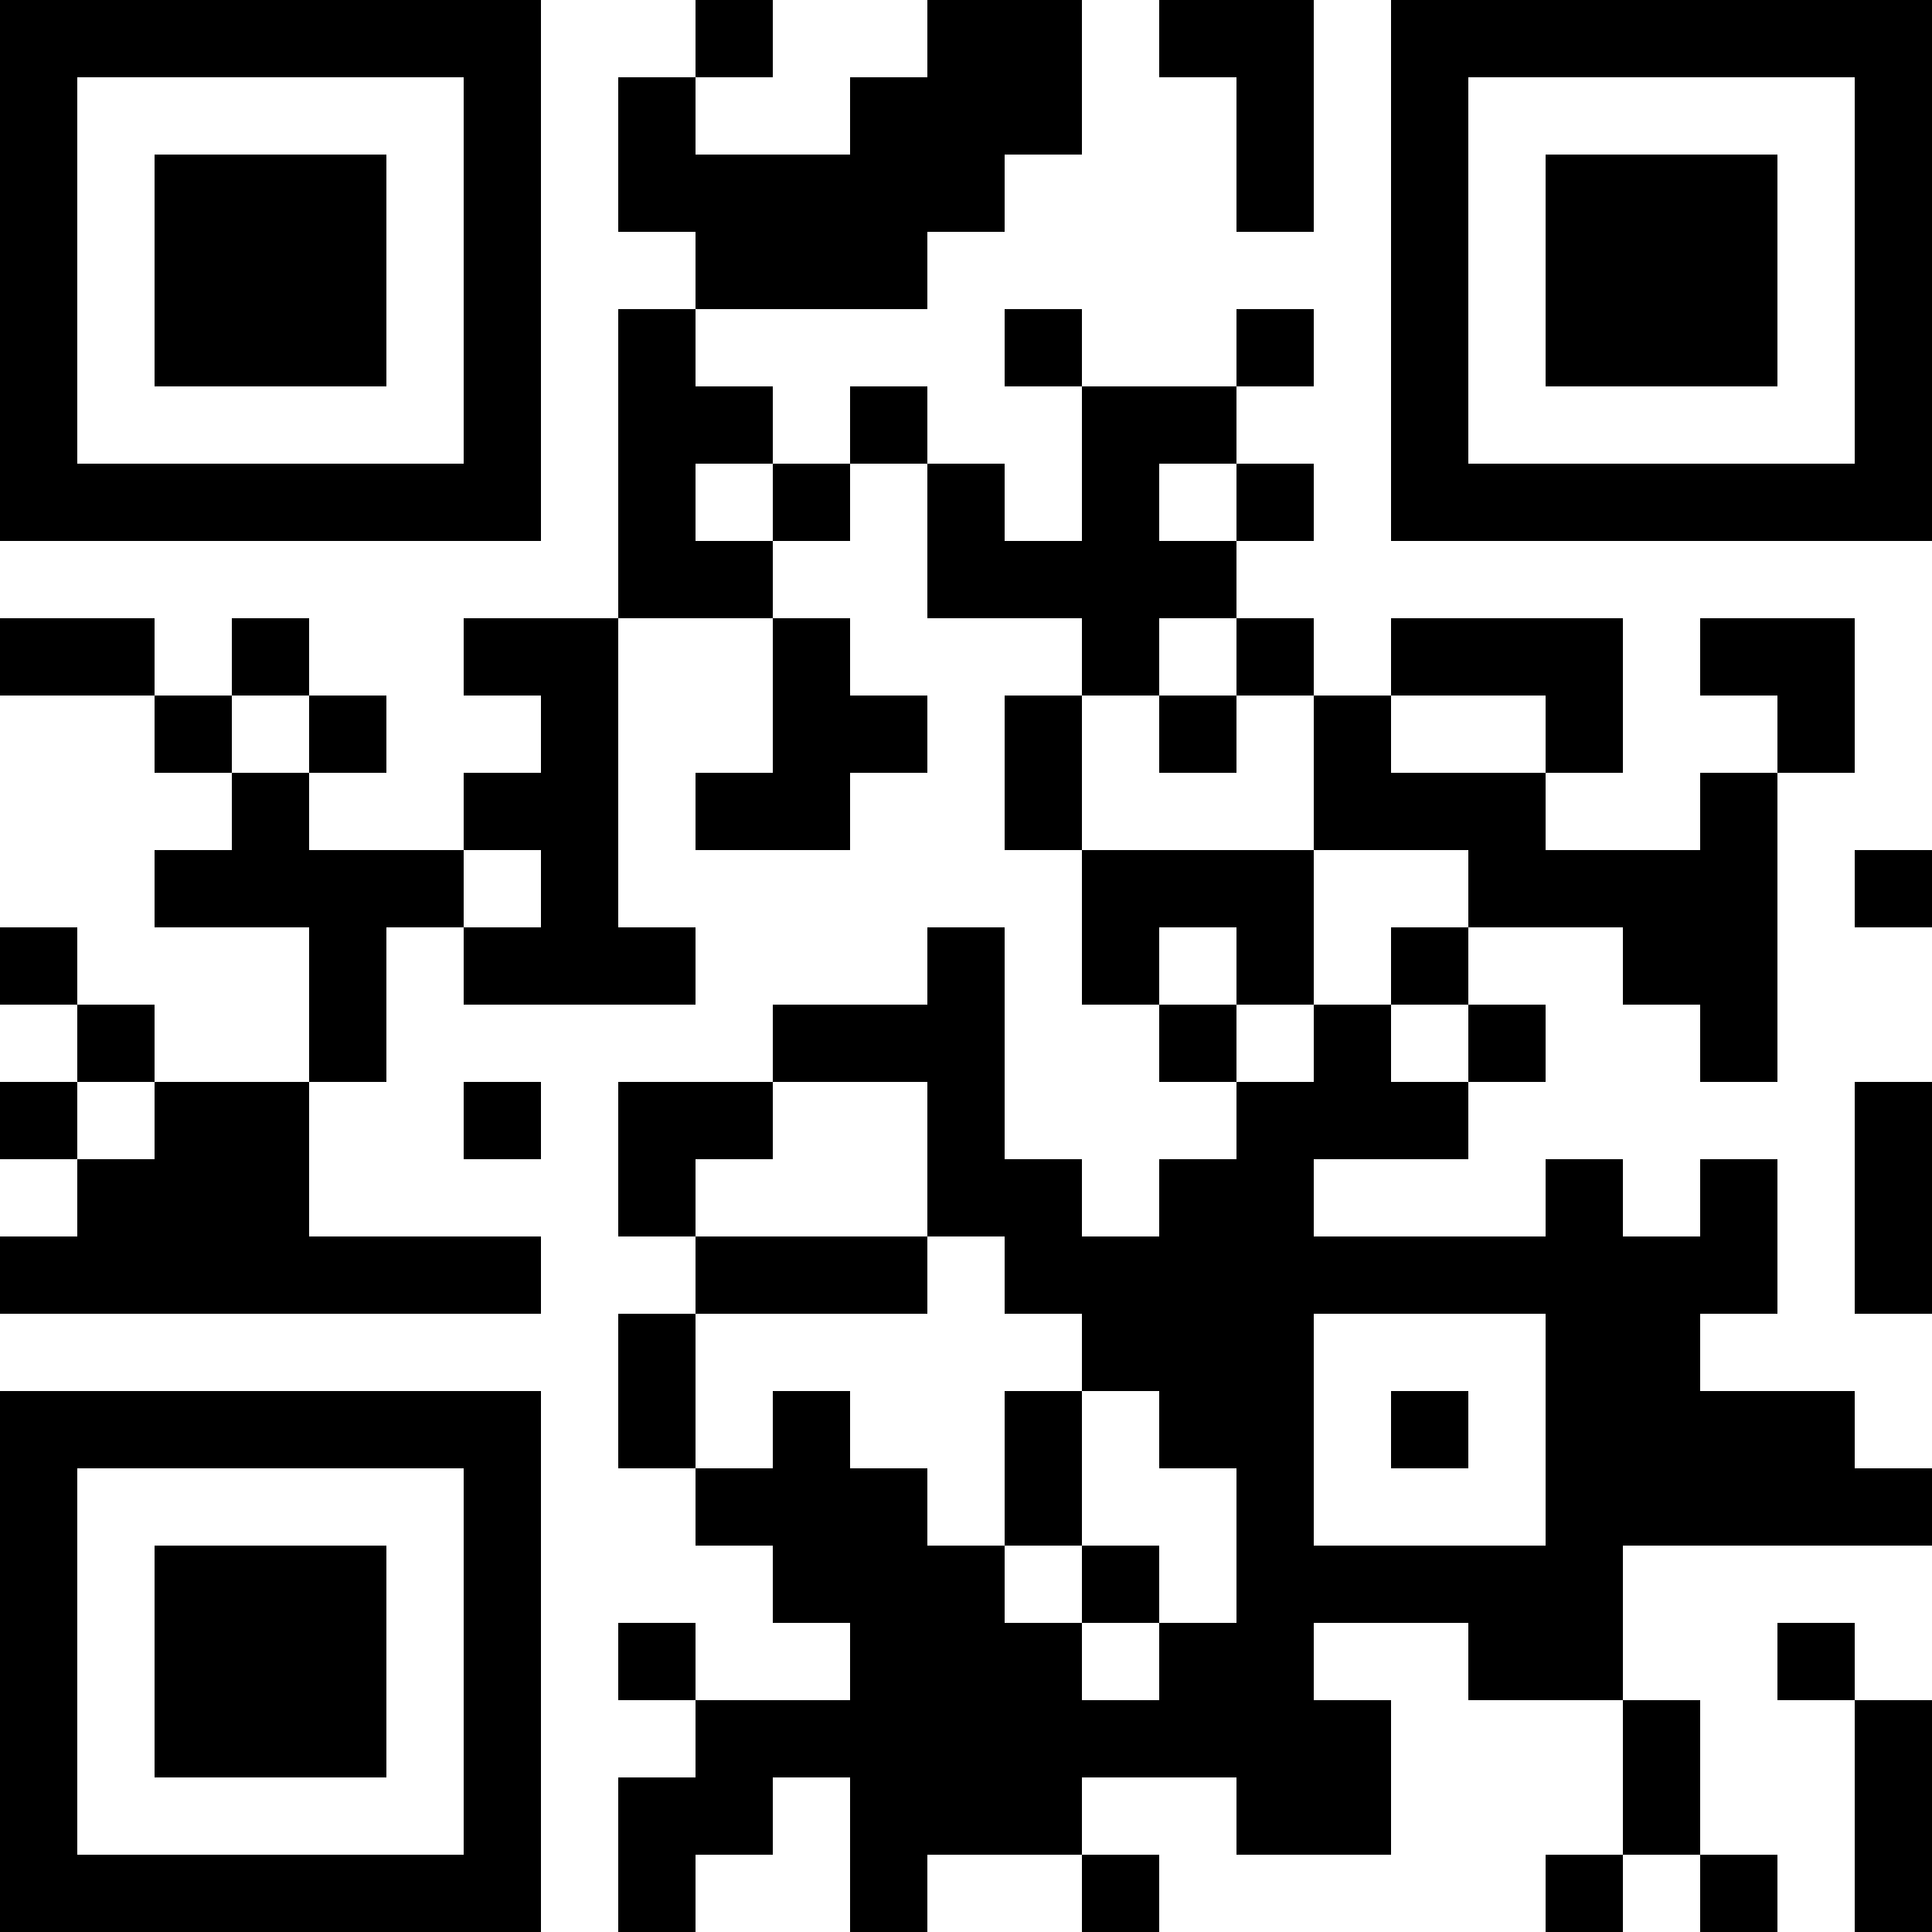 <?xml version="1.0" encoding="UTF-8"?>
<svg xmlns="http://www.w3.org/2000/svg" version="1.1" width="100" height="100" viewBox="0 0 100 100"><rect x="0" y="0" width="100" height="100" fill="#ffffff"/><g transform="scale(4)"><g transform="translate(0,0)"><path fill-rule="evenodd" d="M9 0L9 1L8 1L8 3L9 3L9 4L8 4L8 8L6 8L6 9L7 9L7 10L6 10L6 11L4 11L4 10L5 10L5 9L4 9L4 8L3 8L3 9L2 9L2 8L0 8L0 9L2 9L2 10L3 10L3 11L2 11L2 12L4 12L4 14L2 14L2 13L1 13L1 12L0 12L0 13L1 13L1 14L0 14L0 15L1 15L1 16L0 16L0 17L7 17L7 16L4 16L4 14L5 14L5 12L6 12L6 13L9 13L9 12L8 12L8 8L10 8L10 10L9 10L9 11L11 11L11 10L12 10L12 9L11 9L11 8L10 8L10 7L11 7L11 6L12 6L12 8L14 8L14 9L13 9L13 11L14 11L14 13L15 13L15 14L16 14L16 15L15 15L15 16L14 16L14 15L13 15L13 12L12 12L12 13L10 13L10 14L8 14L8 16L9 16L9 17L8 17L8 19L9 19L9 20L10 20L10 21L11 21L11 22L9 22L9 21L8 21L8 22L9 22L9 23L8 23L8 25L9 25L9 24L10 24L10 23L11 23L11 25L12 25L12 24L14 24L14 25L15 25L15 24L14 24L14 23L16 23L16 24L18 24L18 22L17 22L17 21L19 21L19 22L21 22L21 24L20 24L20 25L21 25L21 24L22 24L22 25L23 25L23 24L22 24L22 22L21 22L21 20L25 20L25 19L24 19L24 18L22 18L22 17L23 17L23 15L22 15L22 16L21 16L21 15L20 15L20 16L17 16L17 15L19 15L19 14L20 14L20 13L19 13L19 12L21 12L21 13L22 13L22 14L23 14L23 10L24 10L24 8L22 8L22 9L23 9L23 10L22 10L22 11L20 11L20 10L21 10L21 8L18 8L18 9L17 9L17 8L16 8L16 7L17 7L17 6L16 6L16 5L17 5L17 4L16 4L16 5L14 5L14 4L13 4L13 5L14 5L14 7L13 7L13 6L12 6L12 5L11 5L11 6L10 6L10 5L9 5L9 4L12 4L12 3L13 3L13 2L14 2L14 0L12 0L12 1L11 1L11 2L9 2L9 1L10 1L10 0ZM15 0L15 1L16 1L16 3L17 3L17 0ZM9 6L9 7L10 7L10 6ZM15 6L15 7L16 7L16 6ZM15 8L15 9L14 9L14 11L17 11L17 13L16 13L16 12L15 12L15 13L16 13L16 14L17 14L17 13L18 13L18 14L19 14L19 13L18 13L18 12L19 12L19 11L17 11L17 9L16 9L16 8ZM3 9L3 10L4 10L4 9ZM15 9L15 10L16 10L16 9ZM18 9L18 10L20 10L20 9ZM6 11L6 12L7 12L7 11ZM24 11L24 12L25 12L25 11ZM1 14L1 15L2 15L2 14ZM6 14L6 15L7 15L7 14ZM10 14L10 15L9 15L9 16L12 16L12 17L9 17L9 19L10 19L10 18L11 18L11 19L12 19L12 20L13 20L13 21L14 21L14 22L15 22L15 21L16 21L16 19L15 19L15 18L14 18L14 17L13 17L13 16L12 16L12 14ZM24 14L24 17L25 17L25 14ZM17 17L17 20L20 20L20 17ZM13 18L13 20L14 20L14 21L15 21L15 20L14 20L14 18ZM18 18L18 19L19 19L19 18ZM23 21L23 22L24 22L24 25L25 25L25 22L24 22L24 21ZM0 0L0 7L7 7L7 0ZM1 1L1 6L6 6L6 1ZM2 2L2 5L5 5L5 2ZM18 0L18 7L25 7L25 0ZM19 1L19 6L24 6L24 1ZM20 2L20 5L23 5L23 2ZM0 18L0 25L7 25L7 18ZM1 19L1 24L6 24L6 19ZM2 20L2 23L5 23L5 20Z" fill="#000000"/></g></g></svg>
